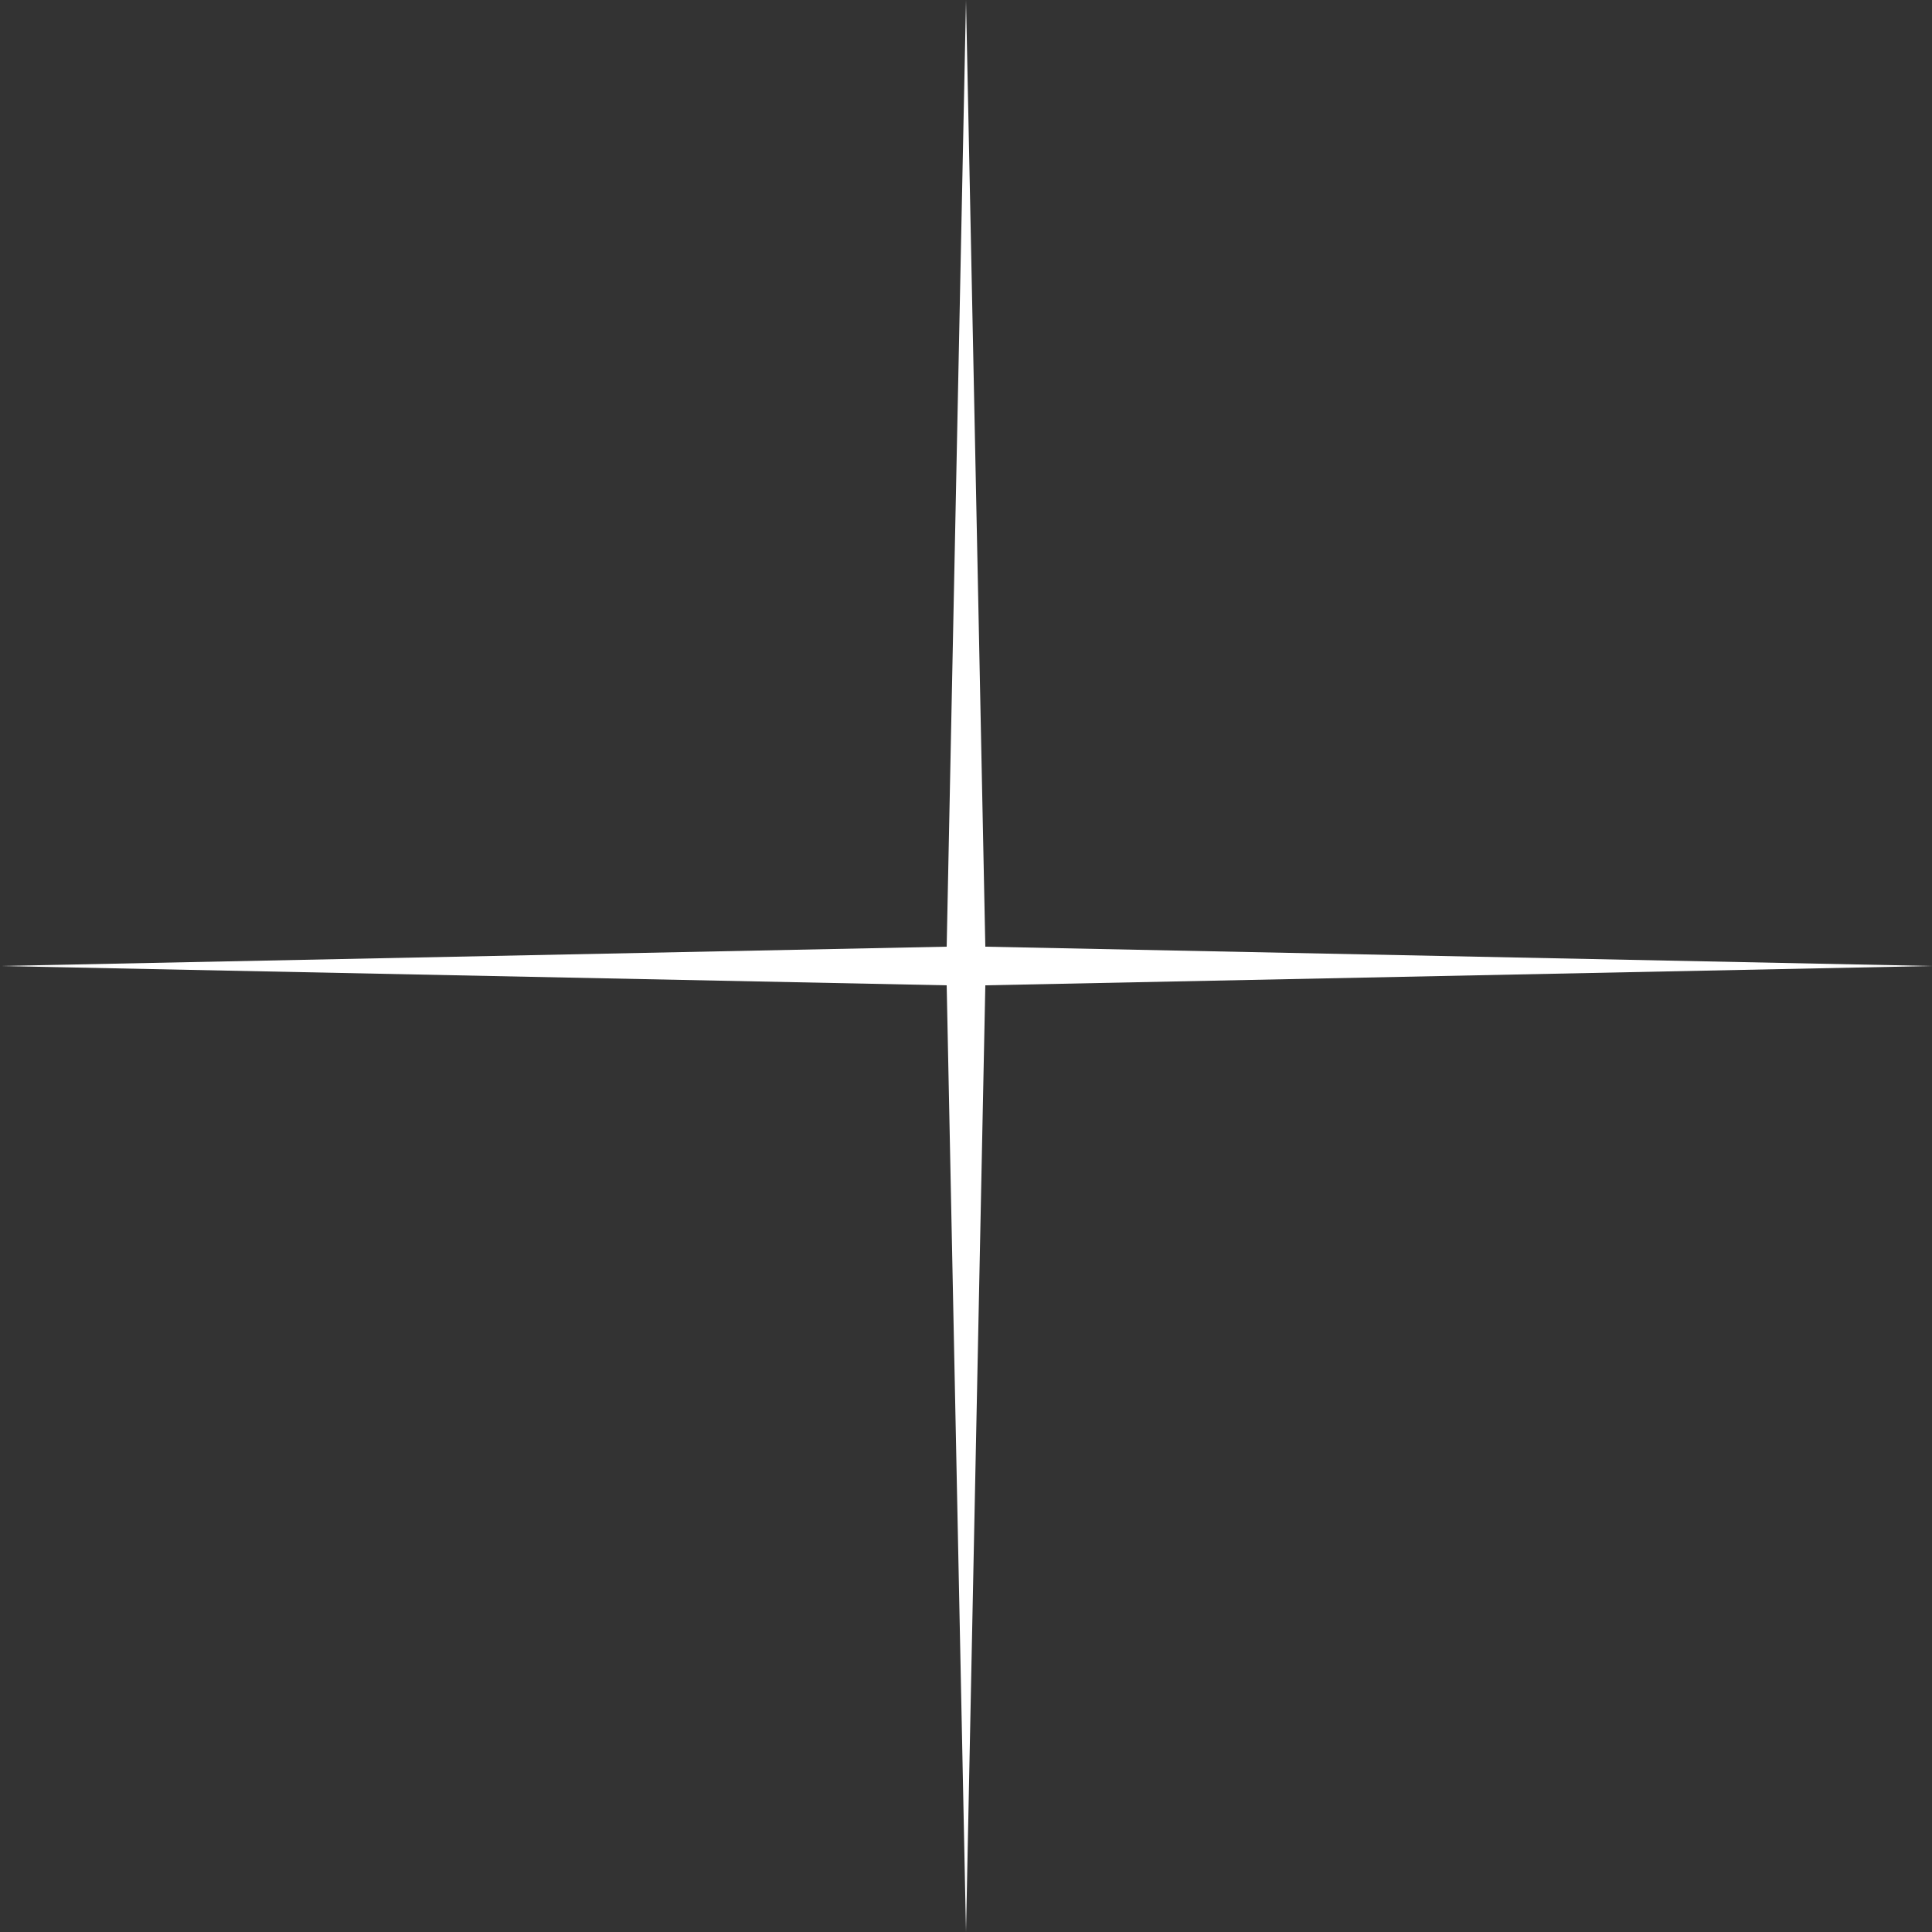 <svg width="100" height="100" viewBox="0 0 100 100" fill="none" xmlns="http://www.w3.org/2000/svg">
<rect x="0" y="0" width="100" height="100" fill="#333333" stroke="none"/>
<path d="M50 0L51 49L100 50L51 51L50 100L49 51L0 50L49 49L50 0Z" fill="#FFFFFF"/>
</svg>
